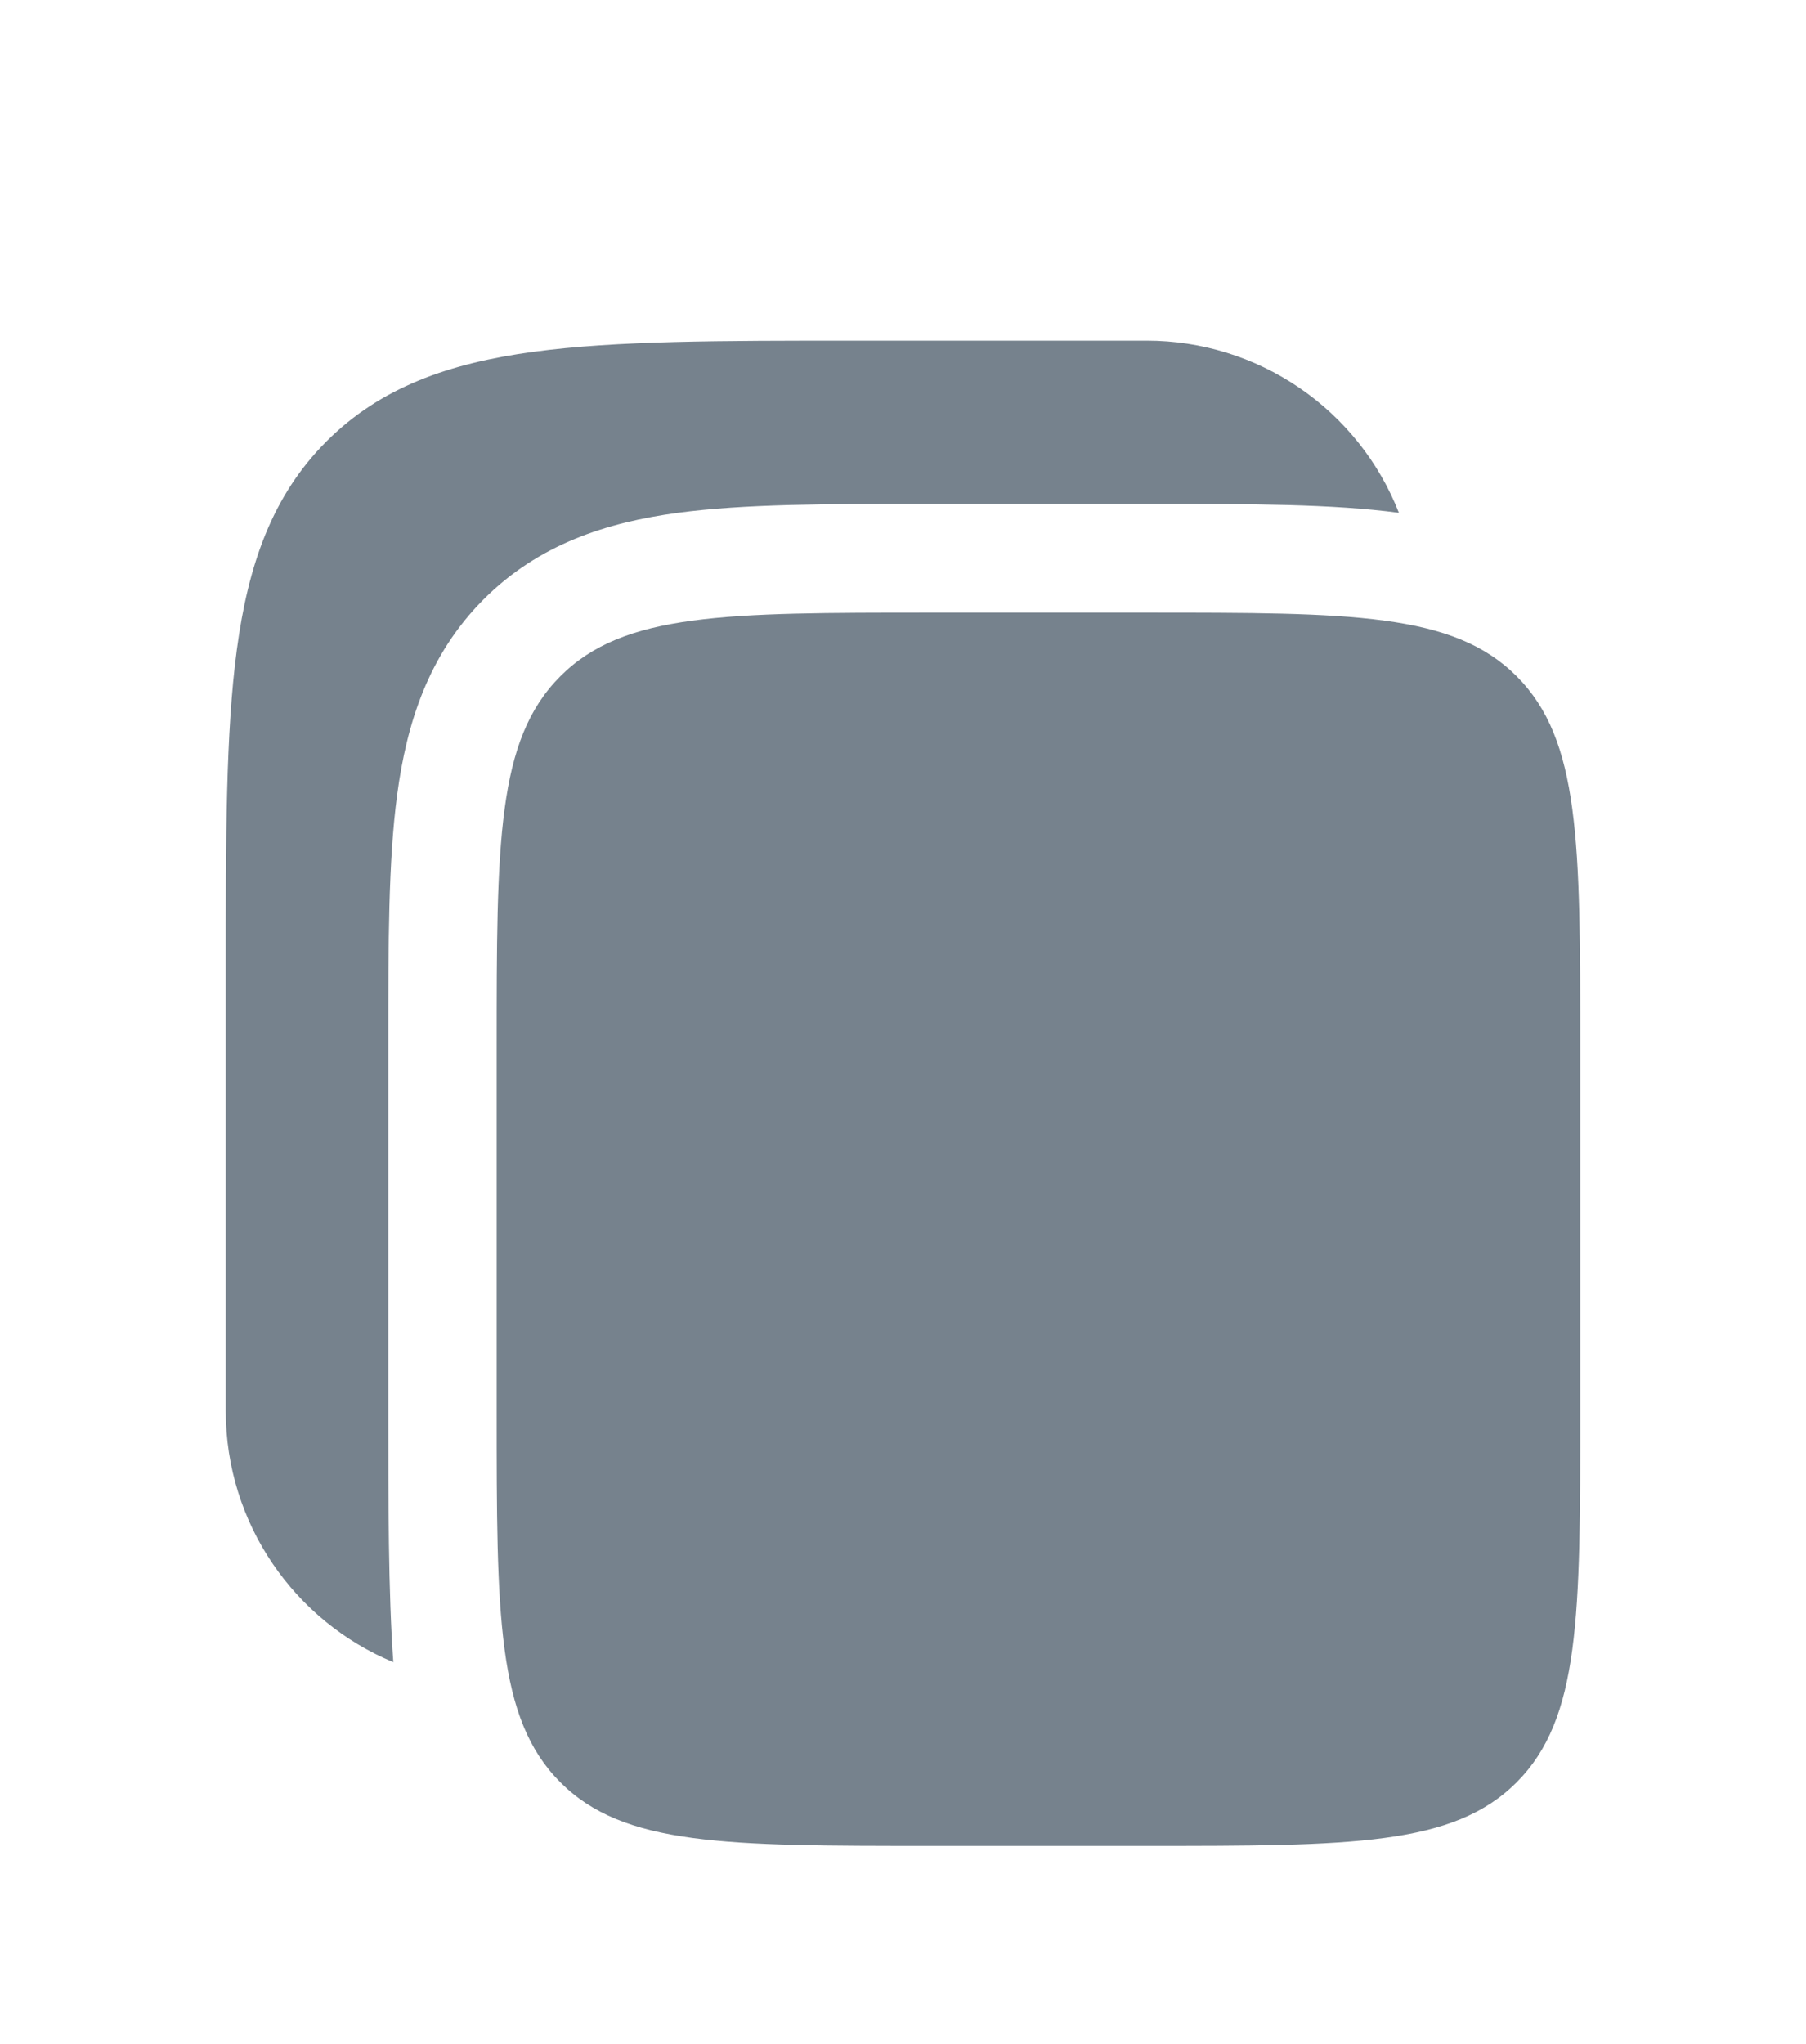 <svg width="38" height="43" viewBox="0 0 38 43" fill="none" xmlns="http://www.w3.org/2000/svg">
<g filter="url(#filter0_d_100_331)">
<path d="M24.13 3.167H17.965C15.171 3.167 12.958 3.167 11.227 3.401C9.445 3.642 8.002 4.148 6.865 5.29C5.727 6.431 5.222 7.88 4.983 9.669C4.75 11.408 4.75 13.629 4.75 16.433V25.677C4.75 28.064 6.207 30.11 8.276 30.968C8.17 29.527 8.17 27.509 8.17 25.827V17.895C8.17 15.867 8.17 14.117 8.357 12.717C8.558 11.216 9.011 9.779 10.173 8.612C11.335 7.445 12.768 6.99 14.263 6.788C15.656 6.601 17.398 6.601 19.42 6.601H24.28C26.301 6.601 28.039 6.601 29.434 6.788C29.016 5.721 28.287 4.805 27.34 4.159C26.394 3.513 25.276 3.167 24.13 3.167Z" fill="#76828D"/>
<path d="M10.45 18.045C10.45 13.729 10.45 11.571 11.787 10.23C13.121 8.889 15.27 8.889 19.57 8.889H24.13C28.429 8.889 30.579 8.889 31.915 10.23C33.25 11.571 33.25 13.729 33.25 18.045V25.677C33.25 29.993 33.25 32.151 31.915 33.492C30.579 34.833 28.429 34.833 24.13 34.833H19.57C15.271 34.833 13.121 34.833 11.787 33.492C10.45 32.151 10.45 29.993 10.45 25.677V18.045Z" fill="#76828D"/>
</g>
<defs>
<filter id="filter0_d_100_331" x="-4" y="0" width="46" height="46" filterUnits="userSpaceOnUse" color-interpolation-filters="sRGB">
<feFlood flood-opacity="0" result="BackgroundImageFix"/>
<feColorMatrix in="SourceAlpha" type="matrix" values="0 0 0 0 0 0 0 0 0 0 0 0 0 0 0 0 0 0 127 0" result="hardAlpha"/>
<feOffset dy="4"/>
<feGaussianBlur stdDeviation="2"/>
<feComposite in2="hardAlpha" operator="out"/>
<feColorMatrix type="matrix" values="0 0 0 0 0 0 0 0 0 0 0 0 0 0 0 0 0 0 0.25 0"/>
<feBlend mode="normal" in2="BackgroundImageFix" result="effect1_dropShadow_100_331"/>
<feBlend mode="normal" in="SourceGraphic" in2="effect1_dropShadow_100_331" result="shape"/>
</filter>
</defs>
</svg>
